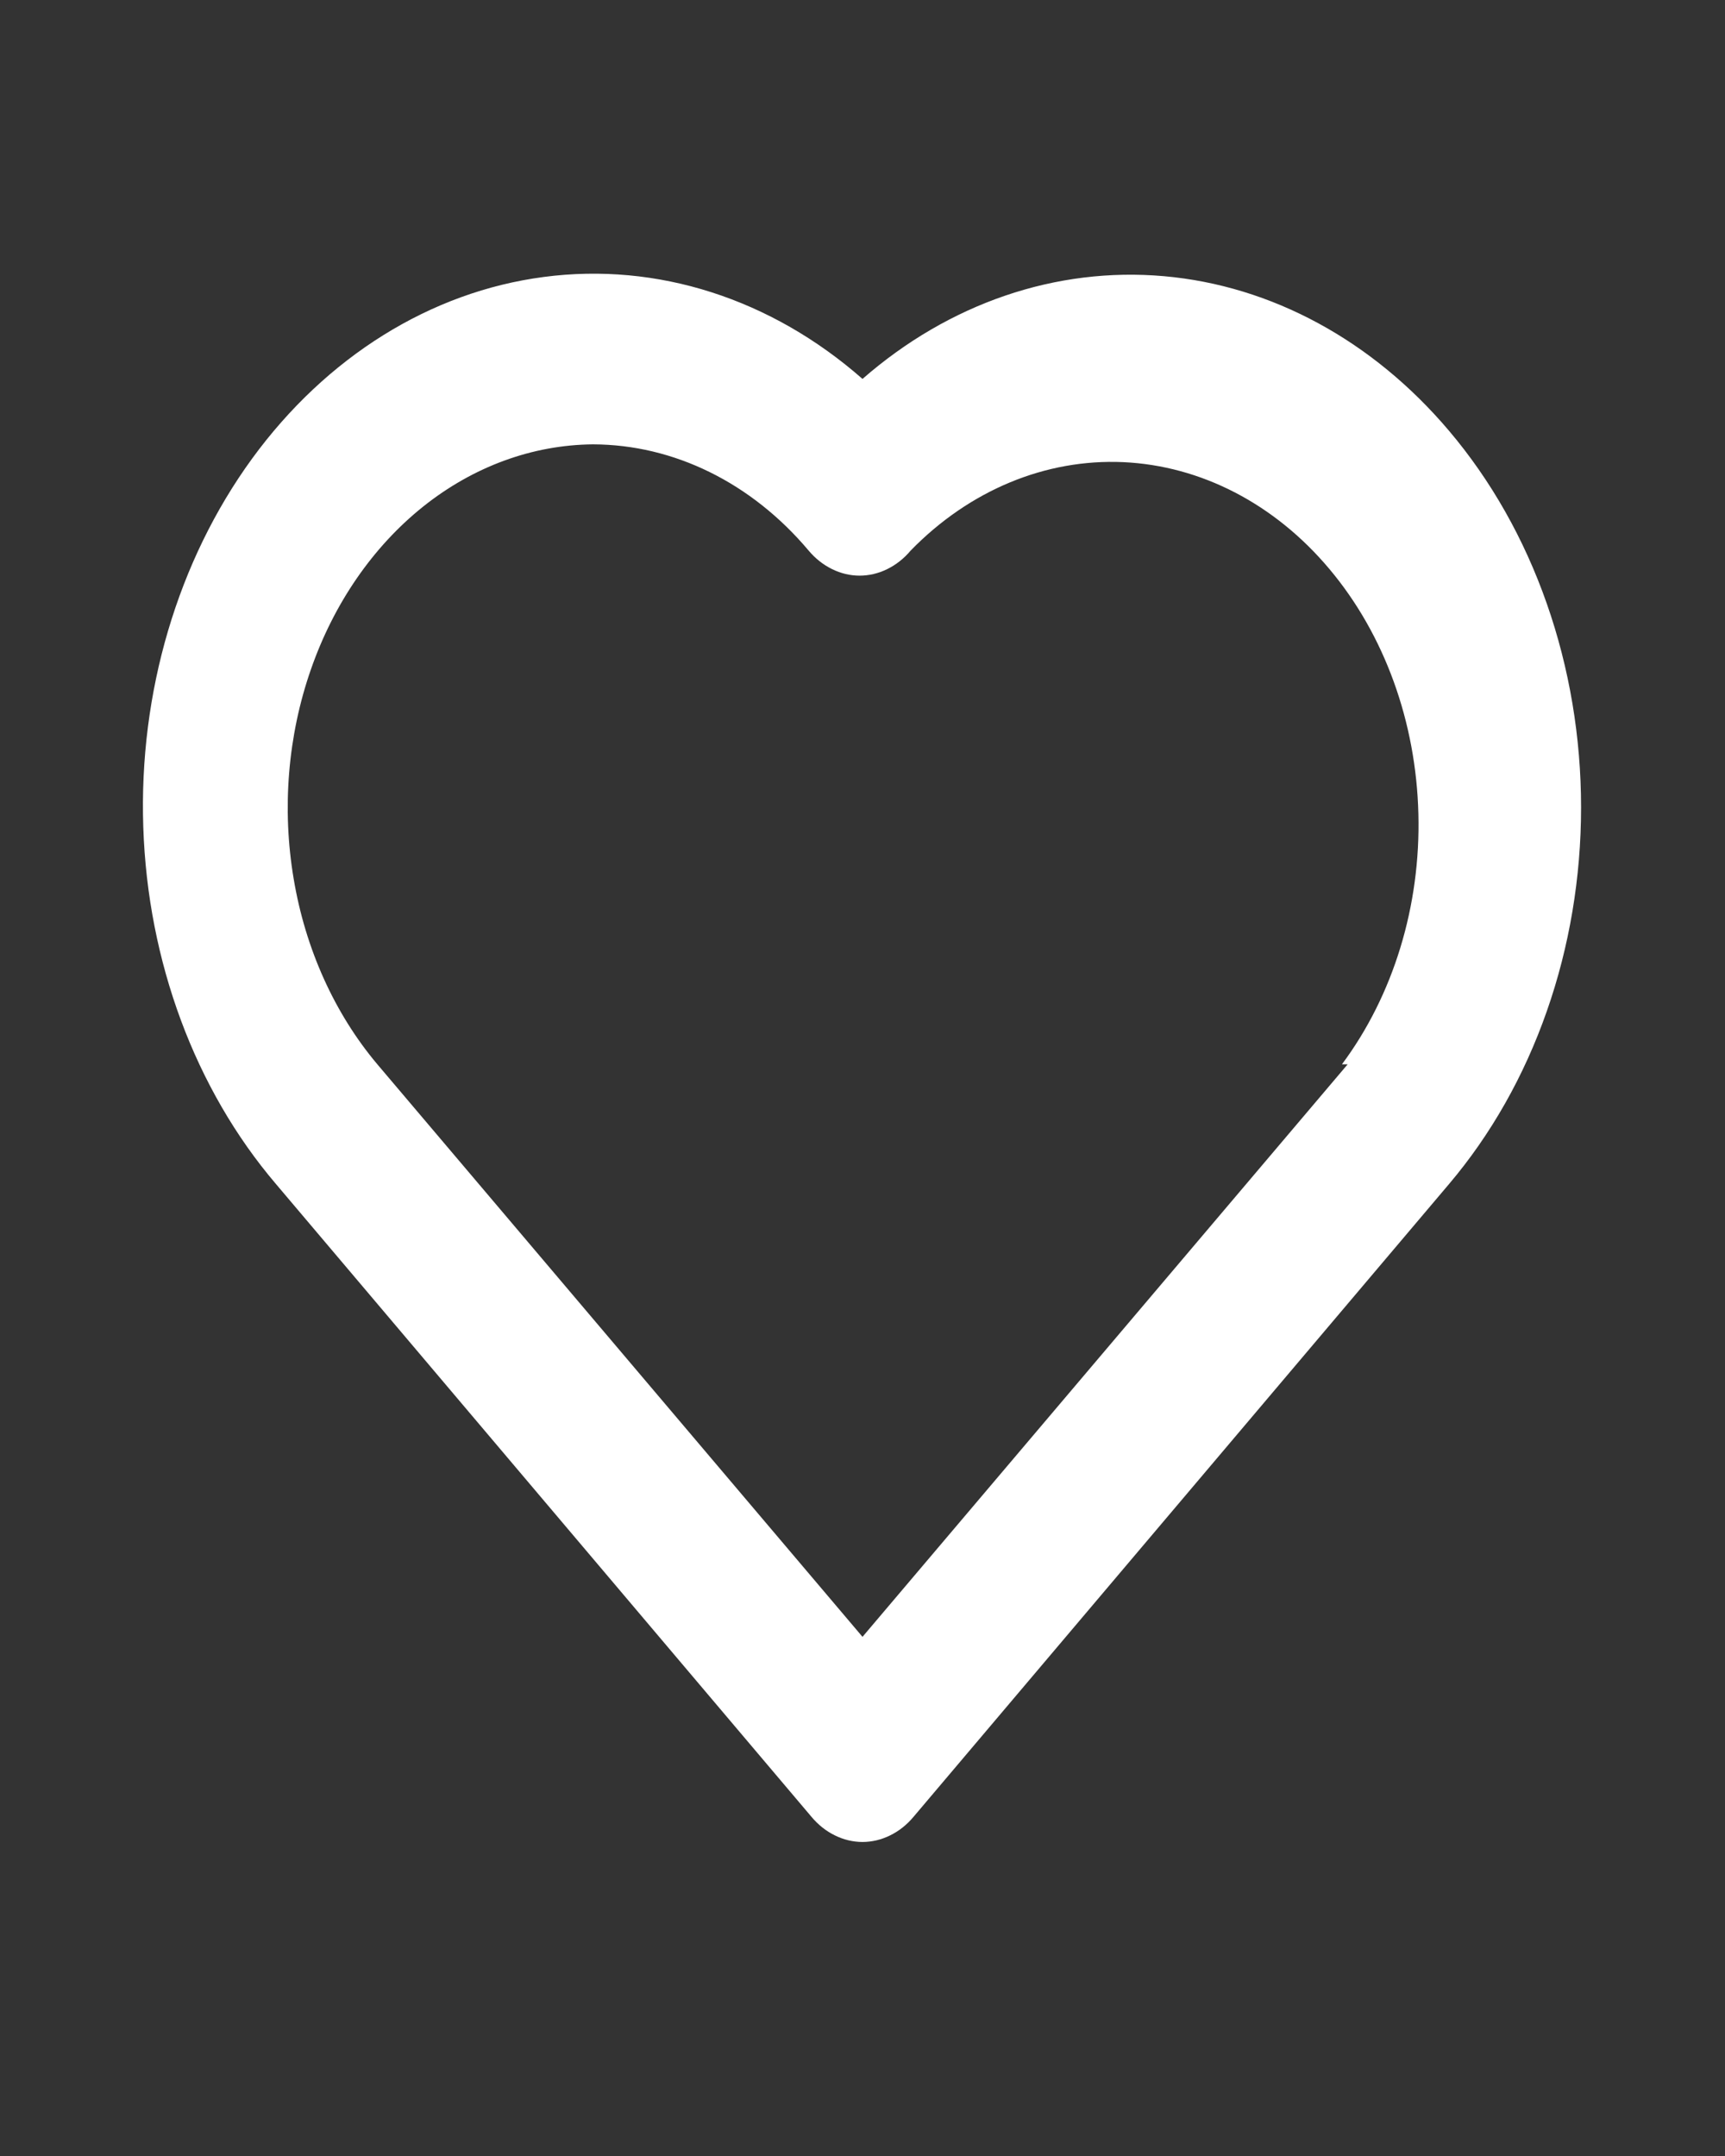 <svg width="16" height="20" viewBox="0 0 16 20" fill="none" xmlns="http://www.w3.org/2000/svg">
<rect x="0" y="0" width="16" height="20" fill="#333333" stroke="none"/>
<g id="uil:heart-alt">
<path id="Vector" d="M13.44 3.996C12.732 3.159 11.794 2.65 10.796 2.562C9.797 2.474 8.805 2.812 8 3.515C7.152 2.77 6.096 2.431 5.045 2.569C3.995 2.706 3.027 3.309 2.337 4.256C1.648 5.203 1.287 6.424 1.329 7.672C1.37 8.92 1.81 10.104 2.56 10.984L7.527 16.854C7.589 16.928 7.662 16.986 7.744 17.026C7.825 17.066 7.912 17.087 8 17.087C8.088 17.087 8.175 17.066 8.256 17.026C8.338 16.986 8.411 16.928 8.473 16.854L13.44 10.984C13.829 10.525 14.137 9.981 14.347 9.381C14.557 8.782 14.665 8.139 14.665 7.49C14.665 6.841 14.557 6.198 14.347 5.599C14.137 4.999 13.829 4.455 13.44 3.996V3.996ZM12.5 9.873L8 15.184L3.5 9.873C3.104 9.403 2.833 8.804 2.724 8.153C2.614 7.502 2.669 6.826 2.883 6.212C3.096 5.598 3.459 5.072 3.924 4.7C4.39 4.328 4.938 4.127 5.5 4.122C6.251 4.124 6.97 4.478 7.5 5.107C7.562 5.181 7.636 5.239 7.717 5.279C7.798 5.319 7.885 5.34 7.973 5.34C8.061 5.34 8.149 5.319 8.23 5.279C8.311 5.239 8.385 5.181 8.447 5.107C8.992 4.548 9.697 4.255 10.418 4.287C11.14 4.32 11.824 4.674 12.332 5.28C12.841 5.886 13.135 6.697 13.156 7.55C13.178 8.403 12.924 9.233 12.447 9.873H12.5Z" fill="white"/>
</g>
</svg>
